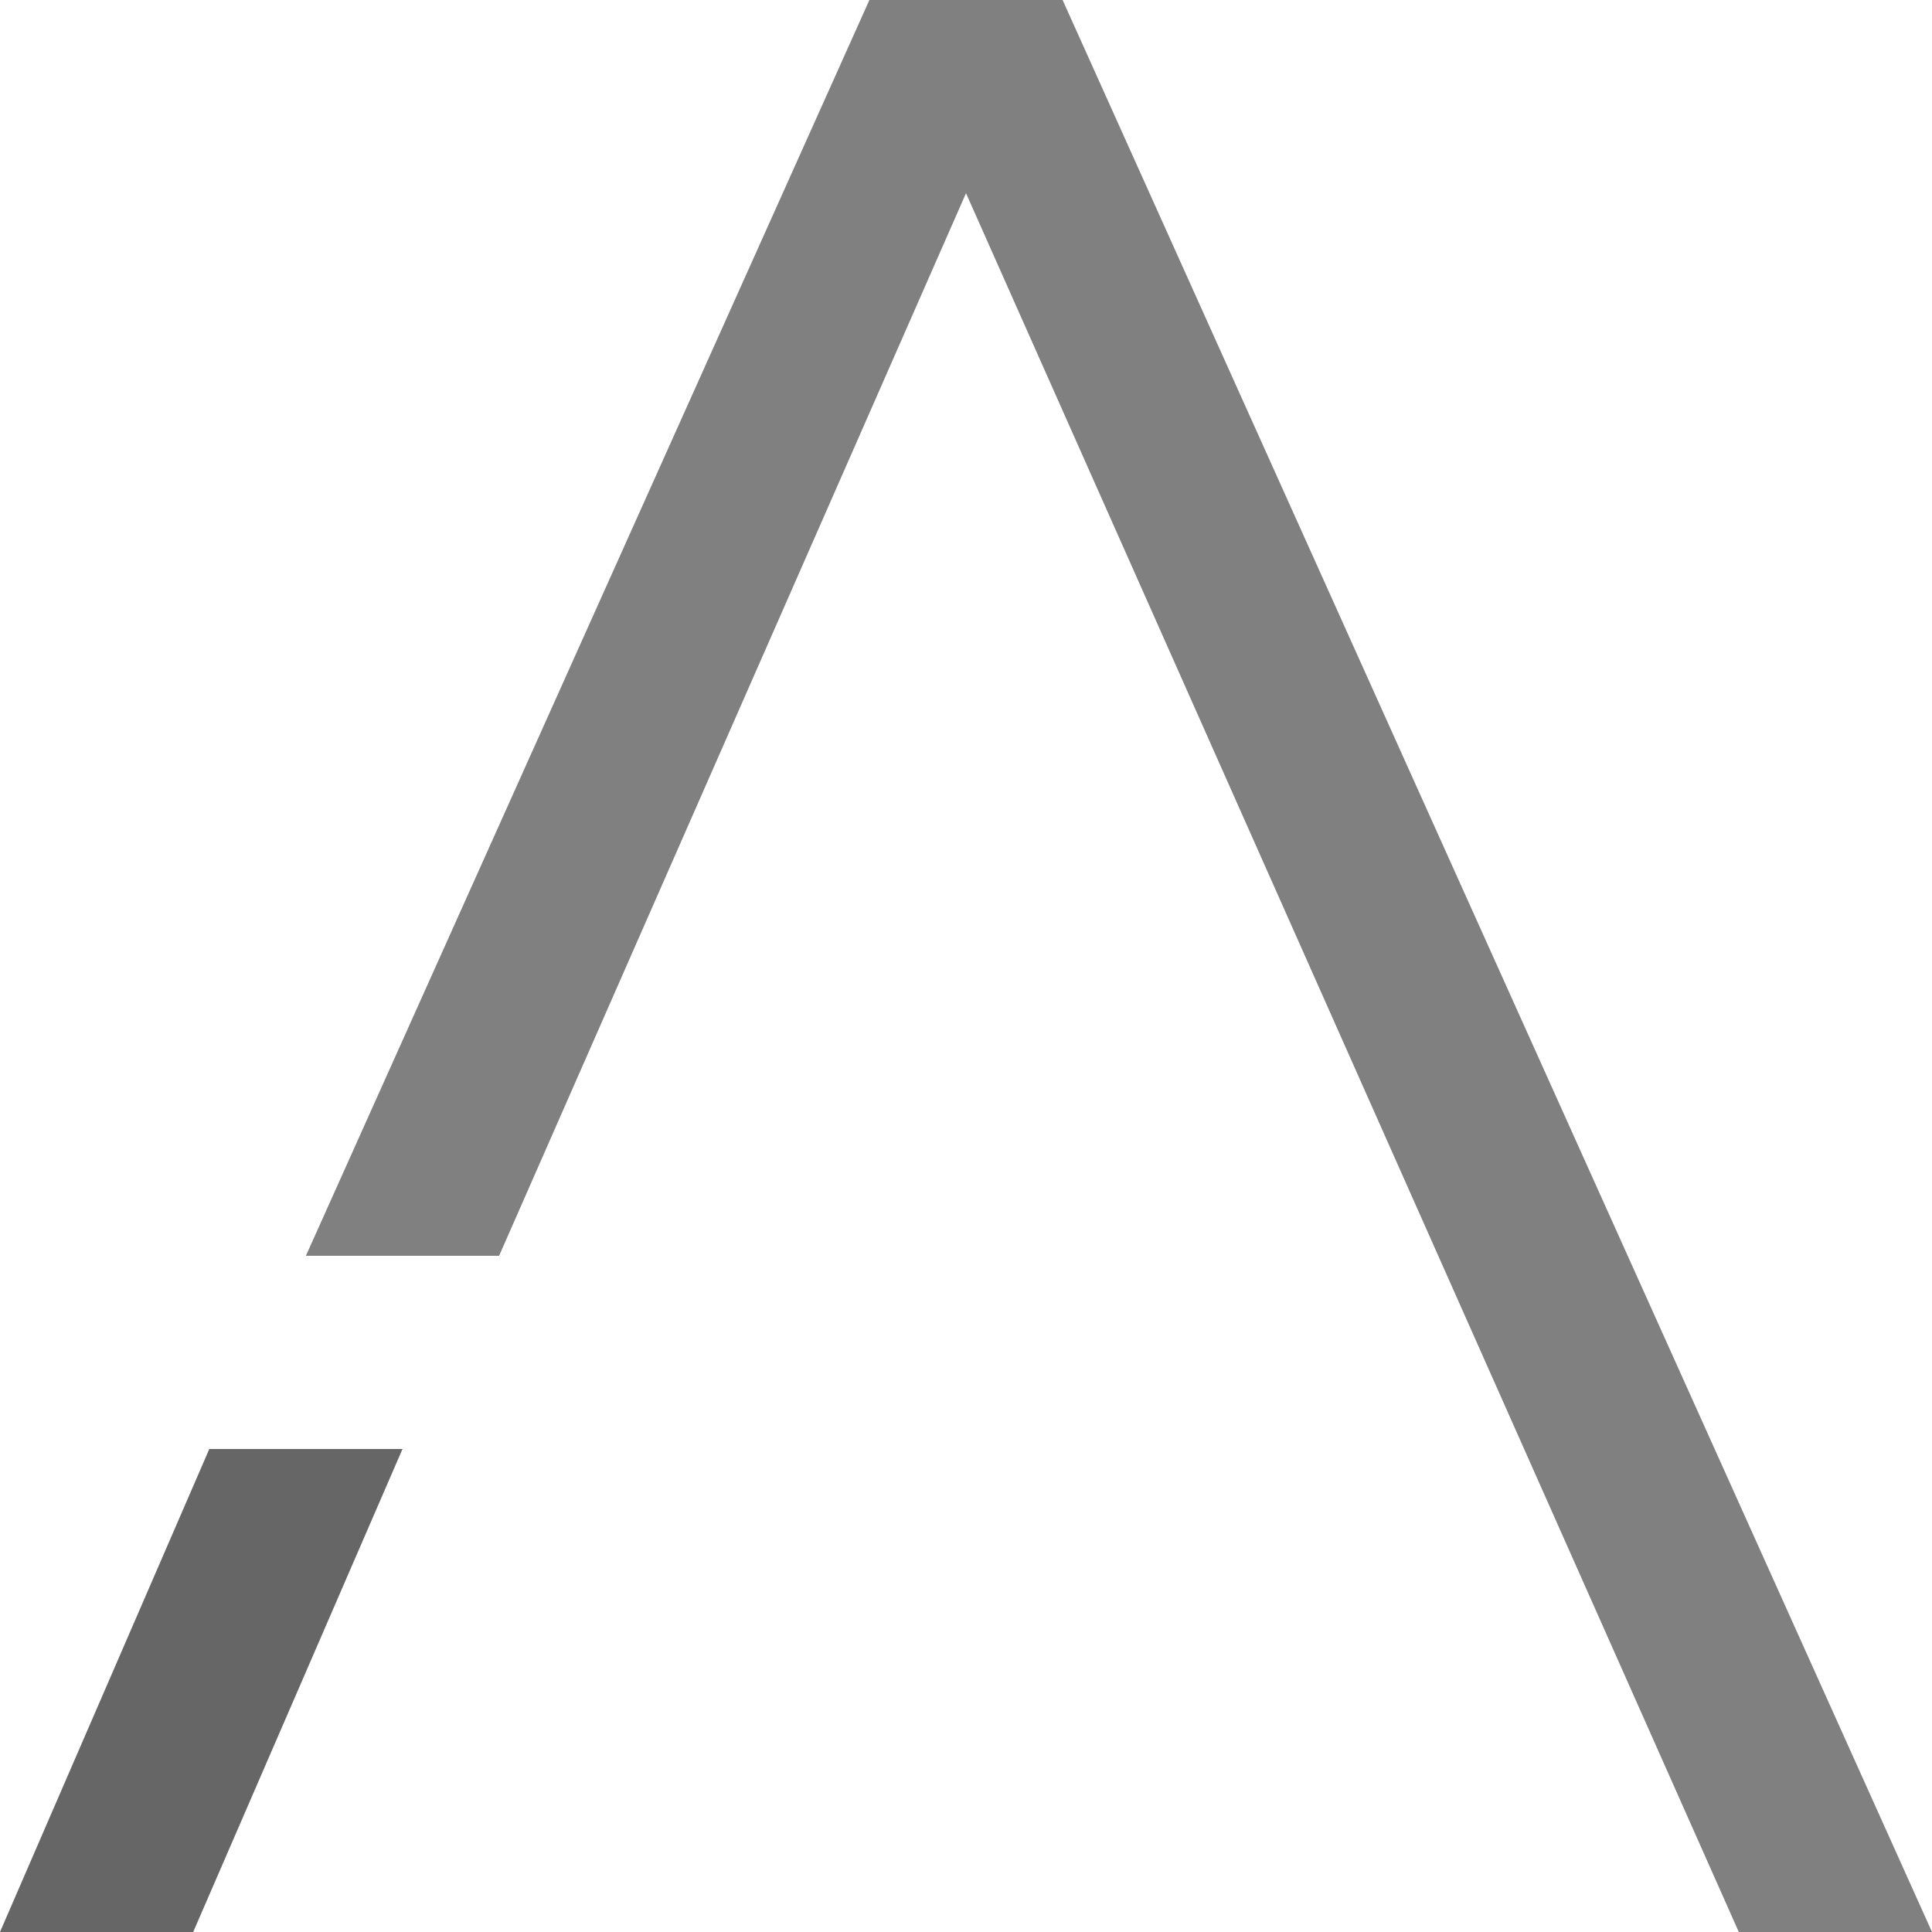 <?xml version="1.0" encoding="utf-8"?>
<!-- Generator: Adobe Illustrator 19.1.0, SVG Export Plug-In . SVG Version: 6.00 Build 0)  -->
<svg version="1.1" id="Capa_1" xmlns="http://www.w3.org/2000/svg" xmlns:xlink="http://www.w3.org/1999/xlink" x="0px" y="0px"
	 viewBox="-80 62 12 12" style="enable-background:new -80 62 12 12;" xml:space="preserve">
<style type="text/css">
	.st0{fill:#666666;}
	.st1{fill:#808080;}
</style>
<g>
	<polygon class="st0" points="-78.7,71 -80,74 -78.8,74 -77.5,71 	"/>
	<polygon class="st1" points="-73.4,62 -74.6,62 -78.1,69.8 -76.9,69.8 -74,63.2 -69.2,74 -68,74 	"/>
</g>
</svg>
